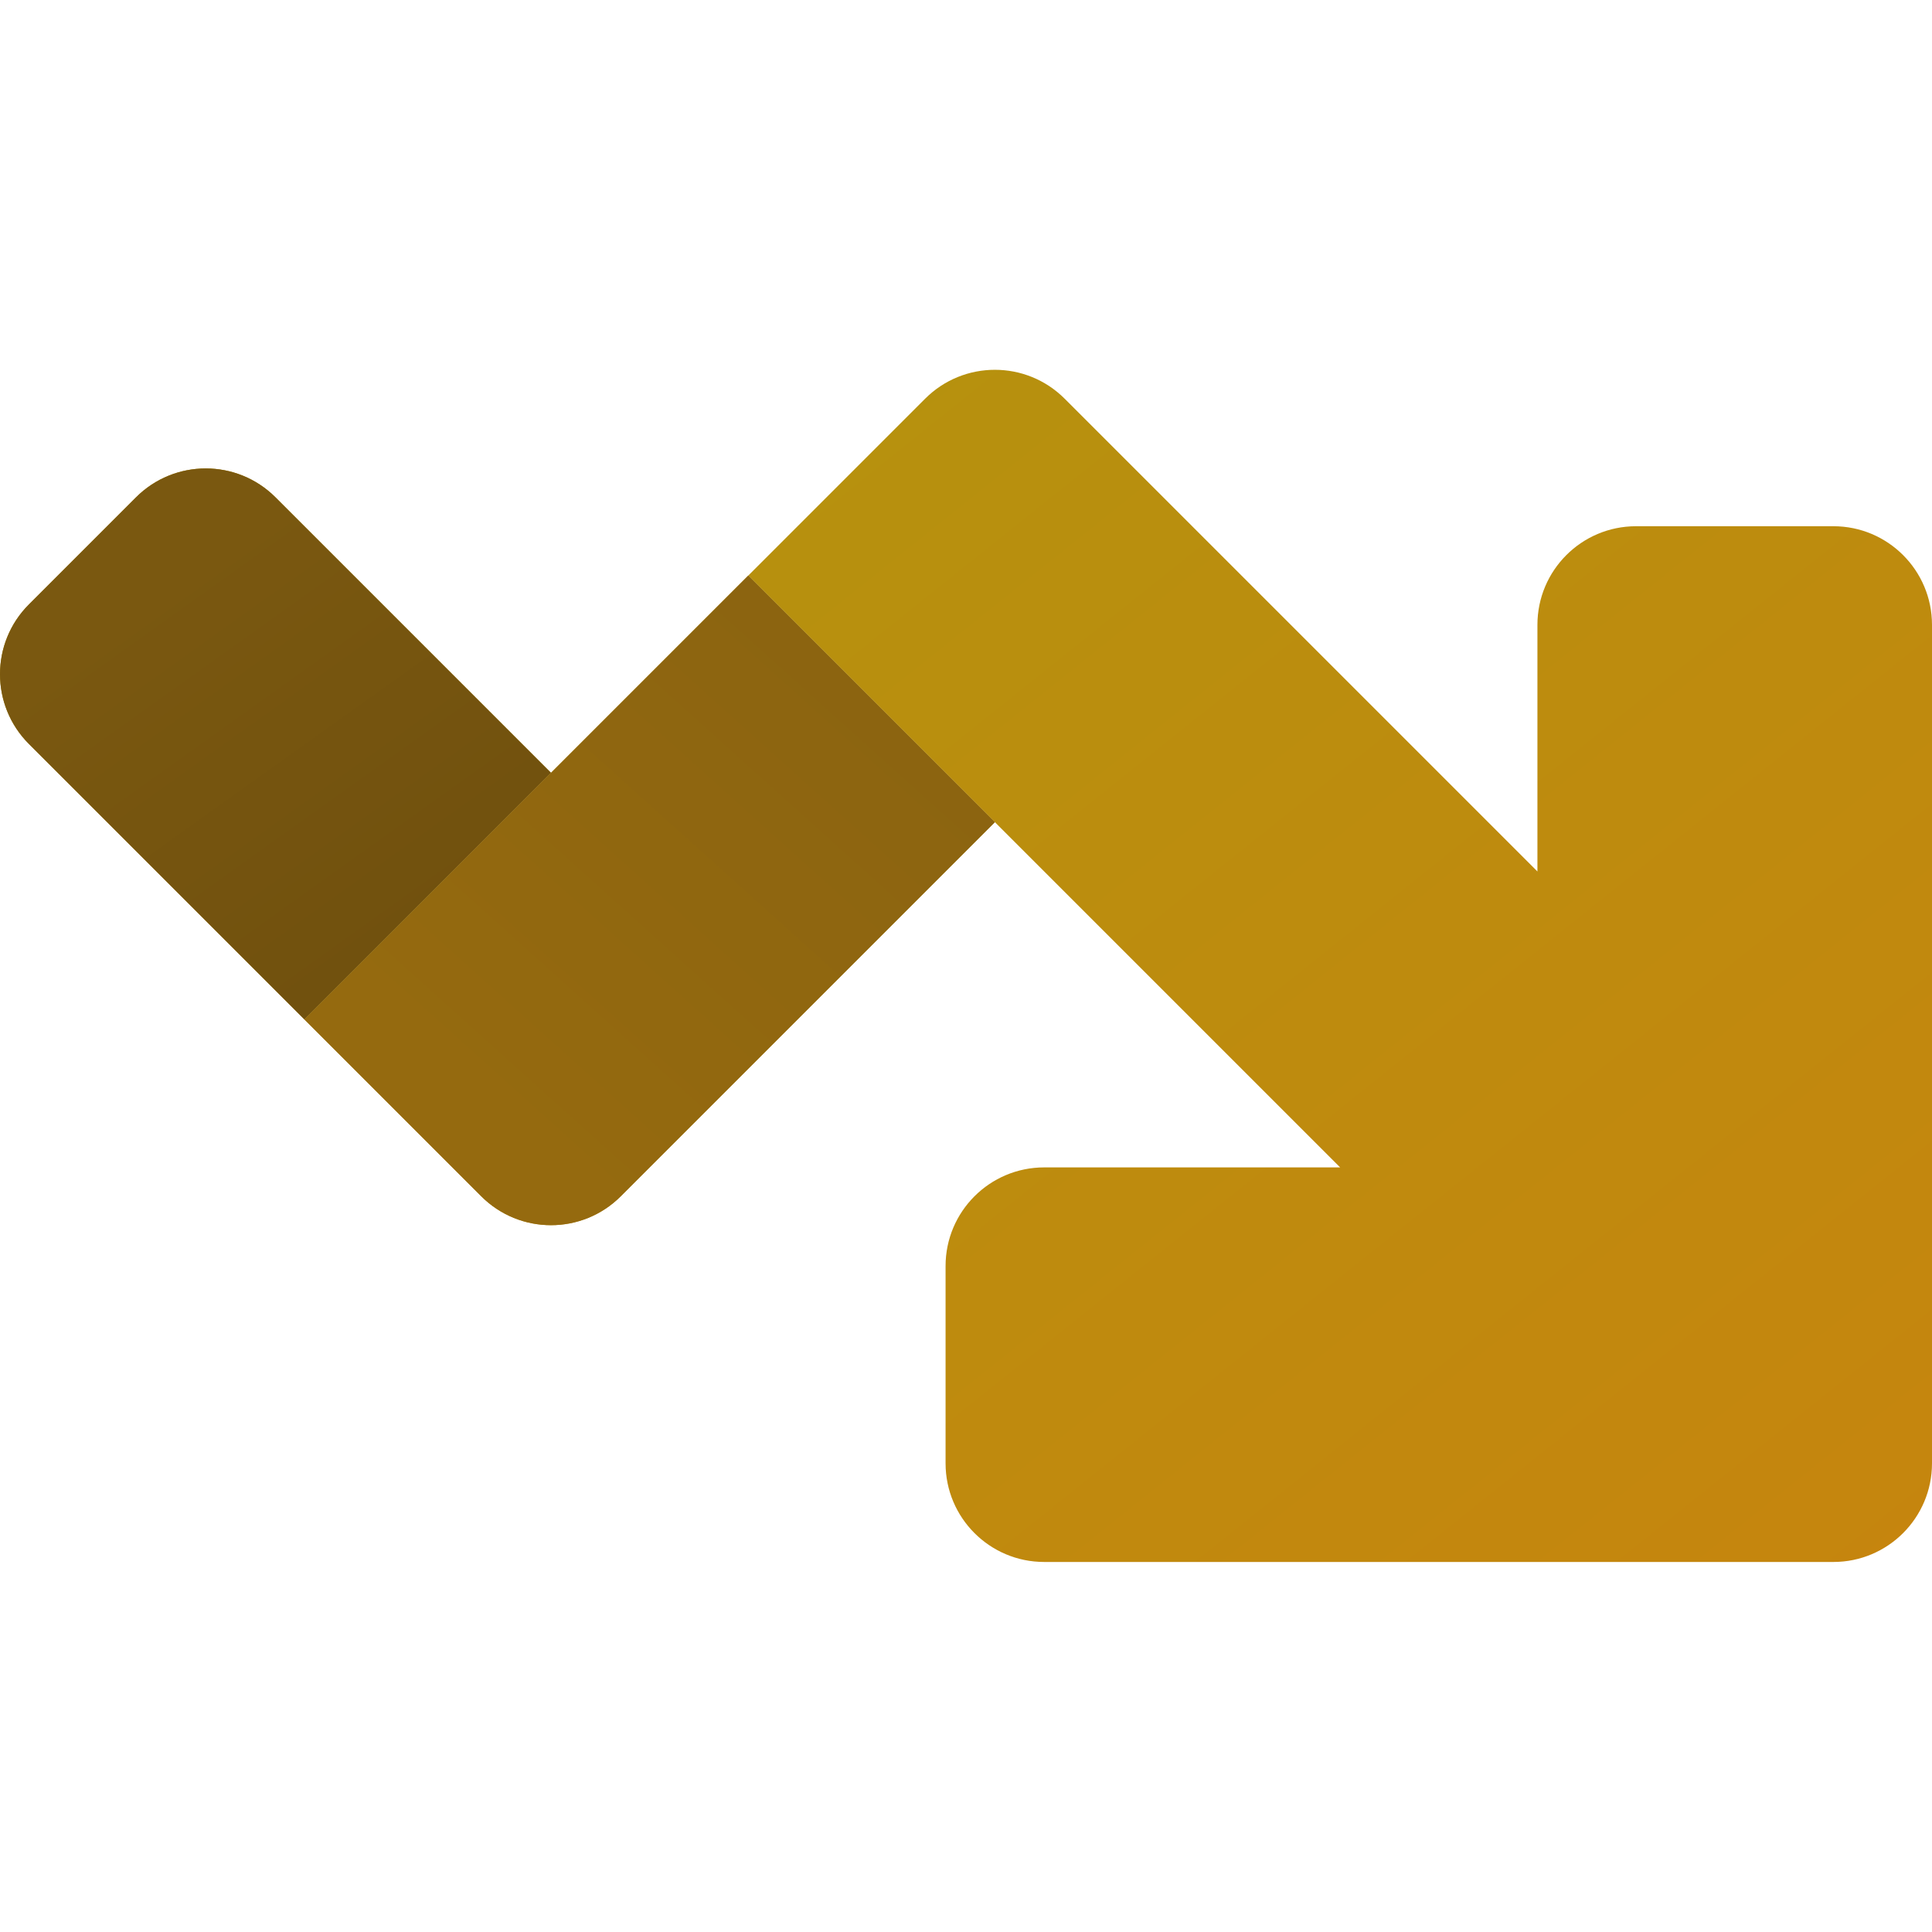 <?xml version="1.0" encoding="utf-8"?>
<svg width="1024" height="1024" viewBox="0 0 1024 1024" fill="none" xmlns="http://www.w3.org/2000/svg">
  <path d="M 15.313 394.302 C -5.104 373.884 -5.104 340.781 15.313 320.363 L 72.081 263.595 C 92.499 243.178 125.602 243.178 146.02 263.595 L 292.04 409.615 L 161.333 540.322 L 15.313 394.302 Z" fill="url(#paint0_linear_4_47)" style=""/>
  <path d="M 527.314 435.756 L 329.011 634.059 C 308.593 654.477 275.49 654.477 255.072 634.059 L 161.335 540.322 L 292.042 409.615 L 396.607 305.049 L 527.314 435.756 Z" fill="url(#paint1_linear_4_47)" style=""/>
  <path d="M 490.344 211.312 C 510.761 190.896 543.867 190.896 564.283 211.312 L 814.869 461.898 L 814.869 331.191 C 814.869 302.315 838.276 278.908 867.152 278.908 L 971.717 278.908 C 1000.59 278.908 1024 302.315 1024 331.191 L 1024 775.594 C 1024 804.469 1000.59 827.877 971.717 827.877 L 553.455 827.877 C 524.58 827.877 501.173 804.469 501.173 775.594 L 501.173 671.029 C 501.173 642.154 524.58 618.746 553.455 618.746 L 710.304 618.746 L 527.314 435.756 L 396.607 305.05 L 490.344 211.312 Z" fill="url(#paint2_linear_4_47)" style=""/>
  <path d="M 15.313 394.302 C -5.104 373.884 -5.104 340.781 15.313 320.363 L 72.081 263.595 C 92.499 243.178 125.602 243.178 146.02 263.595 L 292.04 409.615 L 161.333 540.322 L 15.313 394.302 Z" fill="url(#paint3_linear_4_47)" style=""/>
  <path d="M 527.314 435.756 L 329.011 634.059 C 308.593 654.477 275.49 654.477 255.072 634.059 L 161.335 540.322 L 292.042 409.615 L 396.607 305.049 L 527.314 435.756 Z" fill="url(#paint4_linear_4_47)" style=""/>
  <defs fill="#000000">
    <linearGradient id="paint0_linear_4_47" x1="1024" y1="196" x2="501.171" y2="849.534" gradientUnits="userSpaceOnUse" fill="#000000" gradientTransform="matrix(1, 0, 0, -1, 0, 1023.877)">
      <stop stop-color="#c6850e" fill="#000000"/>
      <stop offset="1" stop-color="#b6910e" fill="#000000"/>
    </linearGradient>
    <linearGradient id="paint1_linear_4_47" x1="1024" y1="196" x2="501.173" y2="849.534" gradientUnits="userSpaceOnUse" fill="#000000" gradientTransform="matrix(1, 0, 0, -1, 0, 1023.877)">
      <stop stop-color="#c6850e" fill="#000000"/>
      <stop offset="1" stop-color="#b6910e" fill="#000000"/>
    </linearGradient>
    <linearGradient id="paint2_linear_4_47" x1="1024" y1="196" x2="501.173" y2="849.534" gradientUnits="userSpaceOnUse" fill="#000000" gradientTransform="matrix(1, 0, 0, -1, 0, 1023.877)">
      <stop stop-color="#c6850e" fill="#000000"/>
      <stop offset="1" stop-color="#b6910e" fill="#000000"/>
    </linearGradient>
    <linearGradient id="paint3_linear_4_47" x1="187.475" y1="509.696" x2="56.768" y2="692.686" gradientUnits="userSpaceOnUse" fill="#000000" gradientTransform="matrix(1, 0, 0, -1, 0, 1023.877)">
      <stop stop-color="#71510e" fill="#000000"/>
      <stop offset="1" stop-color="#7a5810" fill="#000000"/>
    </linearGradient>
    <linearGradient id="paint4_linear_4_47" x1="265.9" y1="431.272" x2="501.173" y2="692.686" gradientUnits="userSpaceOnUse" fill="#000000" gradientTransform="matrix(1, 0, 0, -1, 0, 1023.877)">
      <stop stop-color="#956a0f" fill="#000000"/>
      <stop offset="1" stop-color="#8a6310" fill="#000000"/>
    </linearGradient>
  </defs>
</svg>
